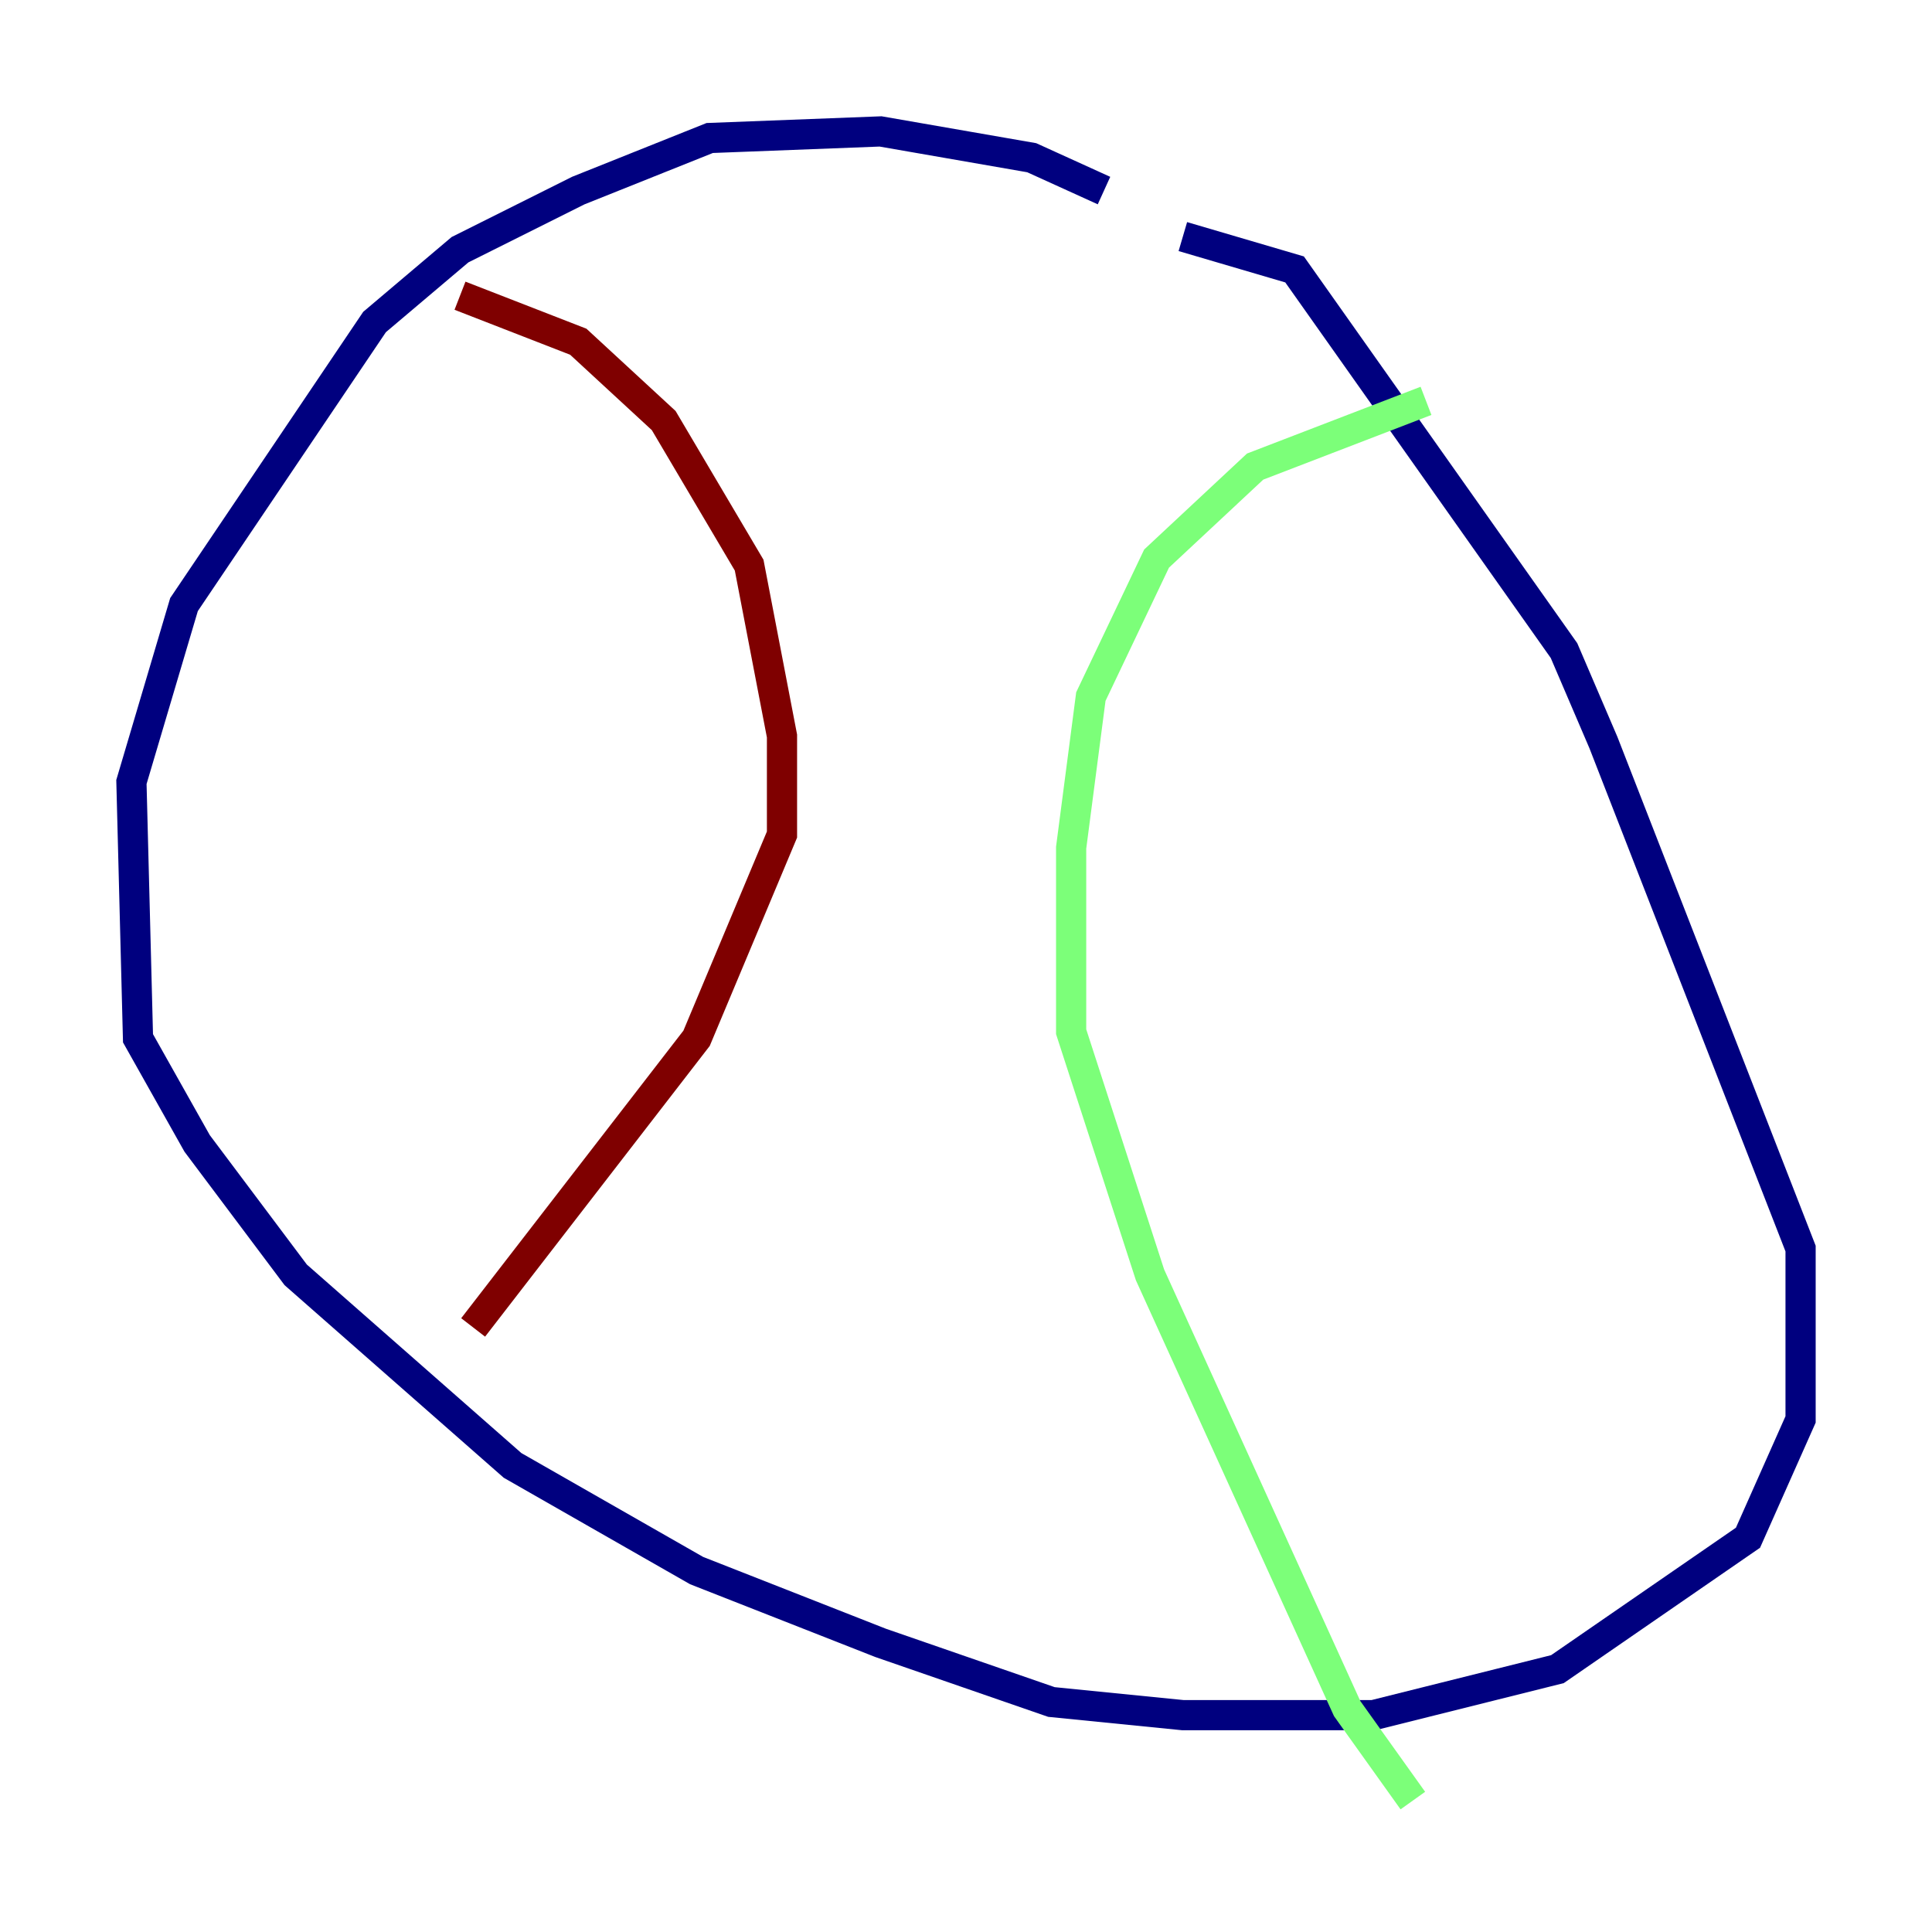 <?xml version="1.0" encoding="utf-8" ?>
<svg baseProfile="tiny" height="128" version="1.2" viewBox="0,0,128,128" width="128" xmlns="http://www.w3.org/2000/svg" xmlns:ev="http://www.w3.org/2001/xml-events" xmlns:xlink="http://www.w3.org/1999/xlink"><defs /><polyline fill="none" points="73.143,12.626 68.354,10.449 58.34,8.707 47.02,9.143 38.313,12.626 30.476,16.544 24.816,21.333 12.191,40.054 8.707,51.809 9.143,68.789 13.061,75.755 19.592,84.463 33.959,97.088 46.15,104.054 58.34,108.844 69.66,112.762 78.367,113.633 90.993,113.633 103.184,110.585 115.809,101.878 119.293,94.041 119.293,82.721 106.231,49.197 103.619,43.102 85.769,17.85 78.367,15.674" stroke="#00007f" stroke-width="2" /><polyline fill="none" points="94.476,26.558 83.156,30.912 76.626,37.007 72.272,46.15 70.966,56.163 70.966,68.354 76.191,84.463 89.252,113.197 93.605,119.293" stroke="#7cff79" stroke-width="2" /><polyline fill="none" points="30.476,19.592 38.313,22.64 43.973,27.864 49.633,37.442 51.809,48.762 51.809,55.292 46.15,68.789 31.347,87.946" stroke="#7f0000" stroke-width="2" /></svg>